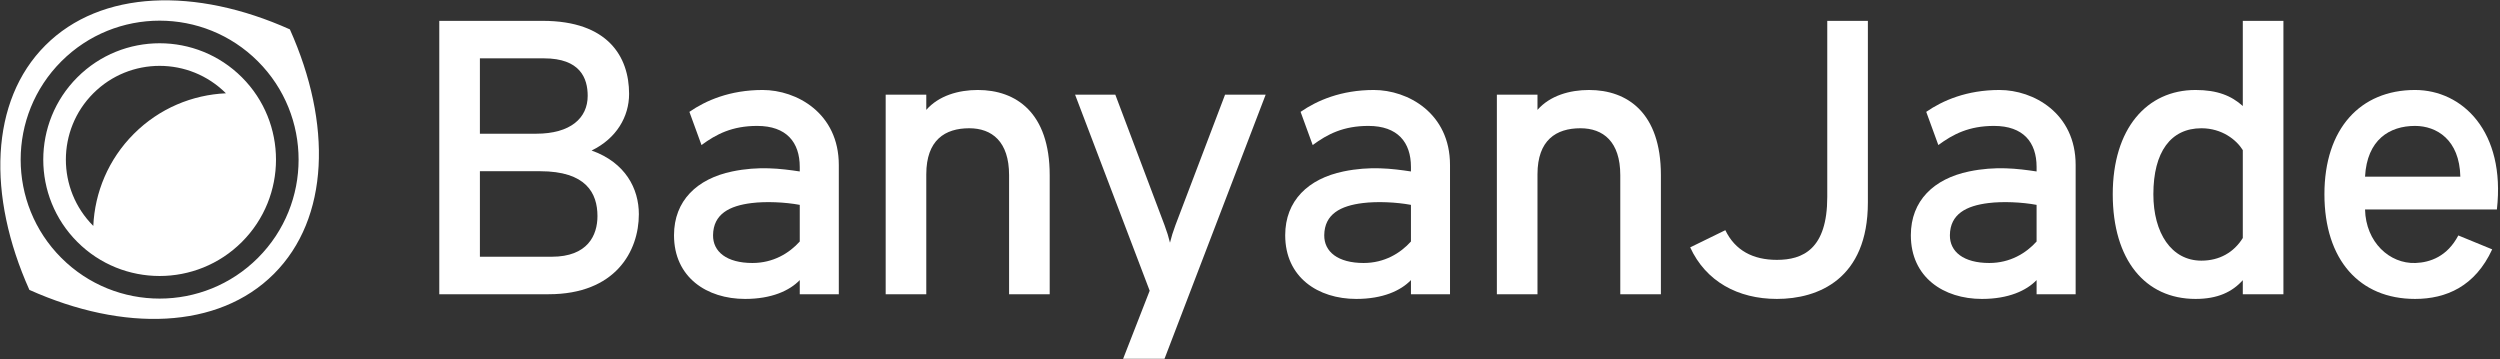 <?xml version="1.0" encoding="UTF-8" standalone="no"?><!DOCTYPE svg PUBLIC "-//W3C//DTD SVG 1.1//EN" "http://www.w3.org/Graphics/SVG/1.1/DTD/svg11.dtd"><svg width="100%" height="100%" viewBox="0 0 487 70" version="1.1" xmlns="http://www.w3.org/2000/svg" xmlns:xlink="http://www.w3.org/1999/xlink" xml:space="preserve" style="fill-rule:evenodd;clip-rule:evenodd;stroke-linejoin:round;stroke-miterlimit:1.414;"><rect x="0" y="0" width="487" height="70" fill="#333333" stroke="none"/><g id="banyanjade-white"><path d="M5.723,56.469c-8.234,-18.372 -7.722,-36.798 3.114,-47.633c10.835,-10.836 29.261,-11.348 47.632,-3.114c8.234,18.371 7.722,36.797 -3.113,47.633c-10.836,10.835 -29.262,11.347 -47.633,3.114Zm44.519,-44.519c10.566,10.566 10.566,27.724 0,38.291c-10.567,10.566 -27.725,10.566 -38.291,0c-10.567,-10.567 -10.567,-27.725 0,-38.291c10.566,-10.567 27.724,-10.567 38.291,0Zm-3.114,3.113c8.848,8.849 8.848,23.216 0,32.064c-8.848,8.848 -23.215,8.848 -32.064,0c-8.848,-8.848 -8.848,-23.215 0,-32.064c8.849,-8.848 23.216,-8.848 32.064,0Zm-3.118,3.111c-6.523,0.289 -12.961,2.922 -17.937,7.898c-4.976,4.976 -7.609,11.414 -7.898,17.937c-7.126,-7.13 -7.125,-18.703 0.003,-25.831c7.129,-7.129 18.702,-7.13 25.832,-0.004Z" style="fill:#fff;"/><g id="banyanjade"><g id="banyanjade-logo-text"><path d="M85.573,4.063l0,53.254l21.301,0c13.009,0 17.575,-8.368 17.575,-15.595c0,-4.945 -2.587,-10.043 -9.206,-12.401c4.869,-2.358 7.304,-6.618 7.304,-11.032c0,-7.227 -4.108,-14.226 -16.813,-14.226l-20.161,0l0,0Zm18.867,21.986l-10.955,0l0,-14.682l12.476,0c7.076,0 8.522,3.88 8.522,7.303c0,4.337 -3.349,7.379 -10.043,7.379Zm3.042,23.964l-13.997,0l0,-16.659l11.716,0c8.976,0 11.184,4.26 11.184,8.748c0,3.728 -1.902,7.911 -8.903,7.911Z" style="fill:#fff;"/><path d="M155.792,57.317l7.608,0l0,-25.181c0,-10.1 -8.216,-14.607 -14.835,-14.607c-6.391,0 -11.077,2.054 -14.271,4.26l2.358,6.467c2.89,-2.13 5.979,-3.728 10.847,-3.728c5.706,0 8.293,3.189 8.293,7.988l0,0.884c-3.743,-0.567 -8.004,-1.072 -13.163,0c-6.832,1.42 -11.333,5.682 -11.333,12.421c0,8.214 6.403,12.41 13.845,12.41c5.174,0 8.674,-1.615 10.651,-3.669l0,2.755Zm-9.205,-6.086c-5.021,0 -7.719,-2.191 -7.685,-5.41c0.044,-4.144 3.221,-5.74 7.521,-6.266c2.795,-0.343 6.491,-0.181 9.369,0.354l0,7.138c-2.054,2.282 -5.173,4.184 -9.205,4.184l0,0Z" style="fill:#fff;"/><path d="M274.852,57.317l7.609,0l0,-25.181c0,-10.1 -8.217,-14.607 -14.836,-14.607c-6.391,0 -11.076,2.054 -14.271,4.26l2.358,6.467c2.891,-2.13 5.979,-3.728 10.848,-3.728c5.706,0 8.292,3.189 8.292,7.988l0,0.884c-3.743,-0.567 -8.003,-1.072 -13.163,0c-6.832,1.42 -11.333,5.682 -11.333,12.421c0,8.214 6.404,12.41 13.846,12.41c5.173,0 8.673,-1.615 10.65,-3.669l0,2.755Zm-9.204,-6.086c-5.022,0 -7.719,-2.191 -7.685,-5.41c0.044,-4.144 3.22,-5.74 7.52,-6.266c2.796,-0.343 6.491,-0.181 9.369,0.354l0,7.138c-2.054,2.282 -5.173,4.184 -9.204,4.184l0,0Z" style="fill:#fff;"/><path d="M396.728,57.317l7.608,0l0,-25.181c0,-10.1 -8.216,-14.607 -14.835,-14.607c-6.391,0 -11.076,2.054 -14.271,4.26l2.358,6.467c2.891,-2.13 5.979,-3.728 10.847,-3.728c5.706,0 8.293,3.189 8.293,7.988l0,0.884c-3.743,-0.567 -8.004,-1.072 -13.163,0c-6.832,1.42 -11.333,5.682 -11.333,12.421c0,8.214 6.403,12.41 13.845,12.41c5.174,0 8.674,-1.615 10.651,-3.669l0,2.755Zm-9.205,-6.086c-5.021,0 -7.719,-2.191 -7.684,-5.41c0.044,-4.144 3.22,-5.74 7.52,-6.266c2.795,-0.343 6.491,-0.181 9.369,0.354l0,7.138c-2.054,2.282 -5.173,4.184 -9.205,4.184l0,0Z" style="fill:#fff;"/><path d="M196.57,57.317l7.911,0l0,-23.203c0,-12.173 -6.555,-16.585 -13.998,-16.585c-3.772,0 -7.615,1.101 -10.042,3.876l0,-2.964l-7.911,0l0,38.876l7.911,0l0,-23.355c0,-6.695 3.652,-8.978 8.369,-8.978c4.412,0 7.76,2.587 7.76,9.13l0,23.203Z" style="fill:#fff;"/><path d="M218.784,69.892l8.064,0l19.704,-51.451l-7.911,0l-9.662,25.41c-0.533,1.446 -0.762,2.207 -1.066,3.424c-0.304,-1.217 -0.532,-1.978 -1.065,-3.424l-9.585,-25.41l-7.836,0l14.53,38.192l-5.173,13.259l0,0Z" style="fill:#fff;"/><path d="M315.631,57.317l7.912,0l0,-23.203c0,-12.173 -6.556,-16.585 -13.998,-16.585c-3.773,0 -7.617,1.101 -10.043,3.876l0,-2.964l-7.912,0l0,38.876l7.912,0l0,-23.355c0,-6.695 3.652,-8.978 8.368,-8.978c4.414,0 7.761,2.587 7.761,9.13l0,23.203Z" style="fill:#fff;"/><path d="M346.137,58.231c8.064,0 17.726,-3.881 17.726,-18.792l0,-35.376l-7.912,0l0,34.311c0,10.195 -4.792,12.249 -9.814,12.249c-4.641,0 -8.139,-1.826 -10.041,-5.782l-6.847,3.347c3.043,6.619 9.281,10.043 16.888,10.043l0,0Z" style="fill:#fff;"/><path d="M427.692,58.231c4.337,0 7.152,-1.37 9.206,-3.652l0,2.738l7.912,0l0,-53.254l-7.912,0l0,16.589c-2.218,-1.996 -4.945,-3.123 -9.206,-3.123c-9.509,0 -16.128,7.532 -16.128,20.312c0,12.782 6.315,20.39 16.128,20.39l0,0Zm1.142,-7.456c-5.858,0 -9.358,-5.401 -9.358,-12.934c0,-8.292 3.423,-12.857 9.358,-12.857c4.032,0 6.847,2.283 8.064,4.26l0,17.118c-1.75,2.815 -4.565,4.413 -8.064,4.413l0,0Z" style="fill:#fff;"/><path d="M470.448,58.231c6.086,0 11.717,-2.46 15.031,-9.657l-6.597,-2.709c-2.14,4.077 -5.463,5.264 -8.358,5.366c-5.017,0.178 -9.662,-4.032 -9.814,-10.423l25.685,0c1.722,-15.217 -6.741,-23.279 -15.947,-23.279c-10.651,0 -17.65,7.532 -17.65,20.312c0,12.782 6.847,20.39 17.65,20.39l0,0Zm-9.738,-23.813c0.381,-7.228 4.793,-9.89 9.738,-9.89c4.184,0 8.673,2.662 8.825,9.89l-18.563,0l0,0Z" style="fill:#fff;"/></g></g></g></svg>